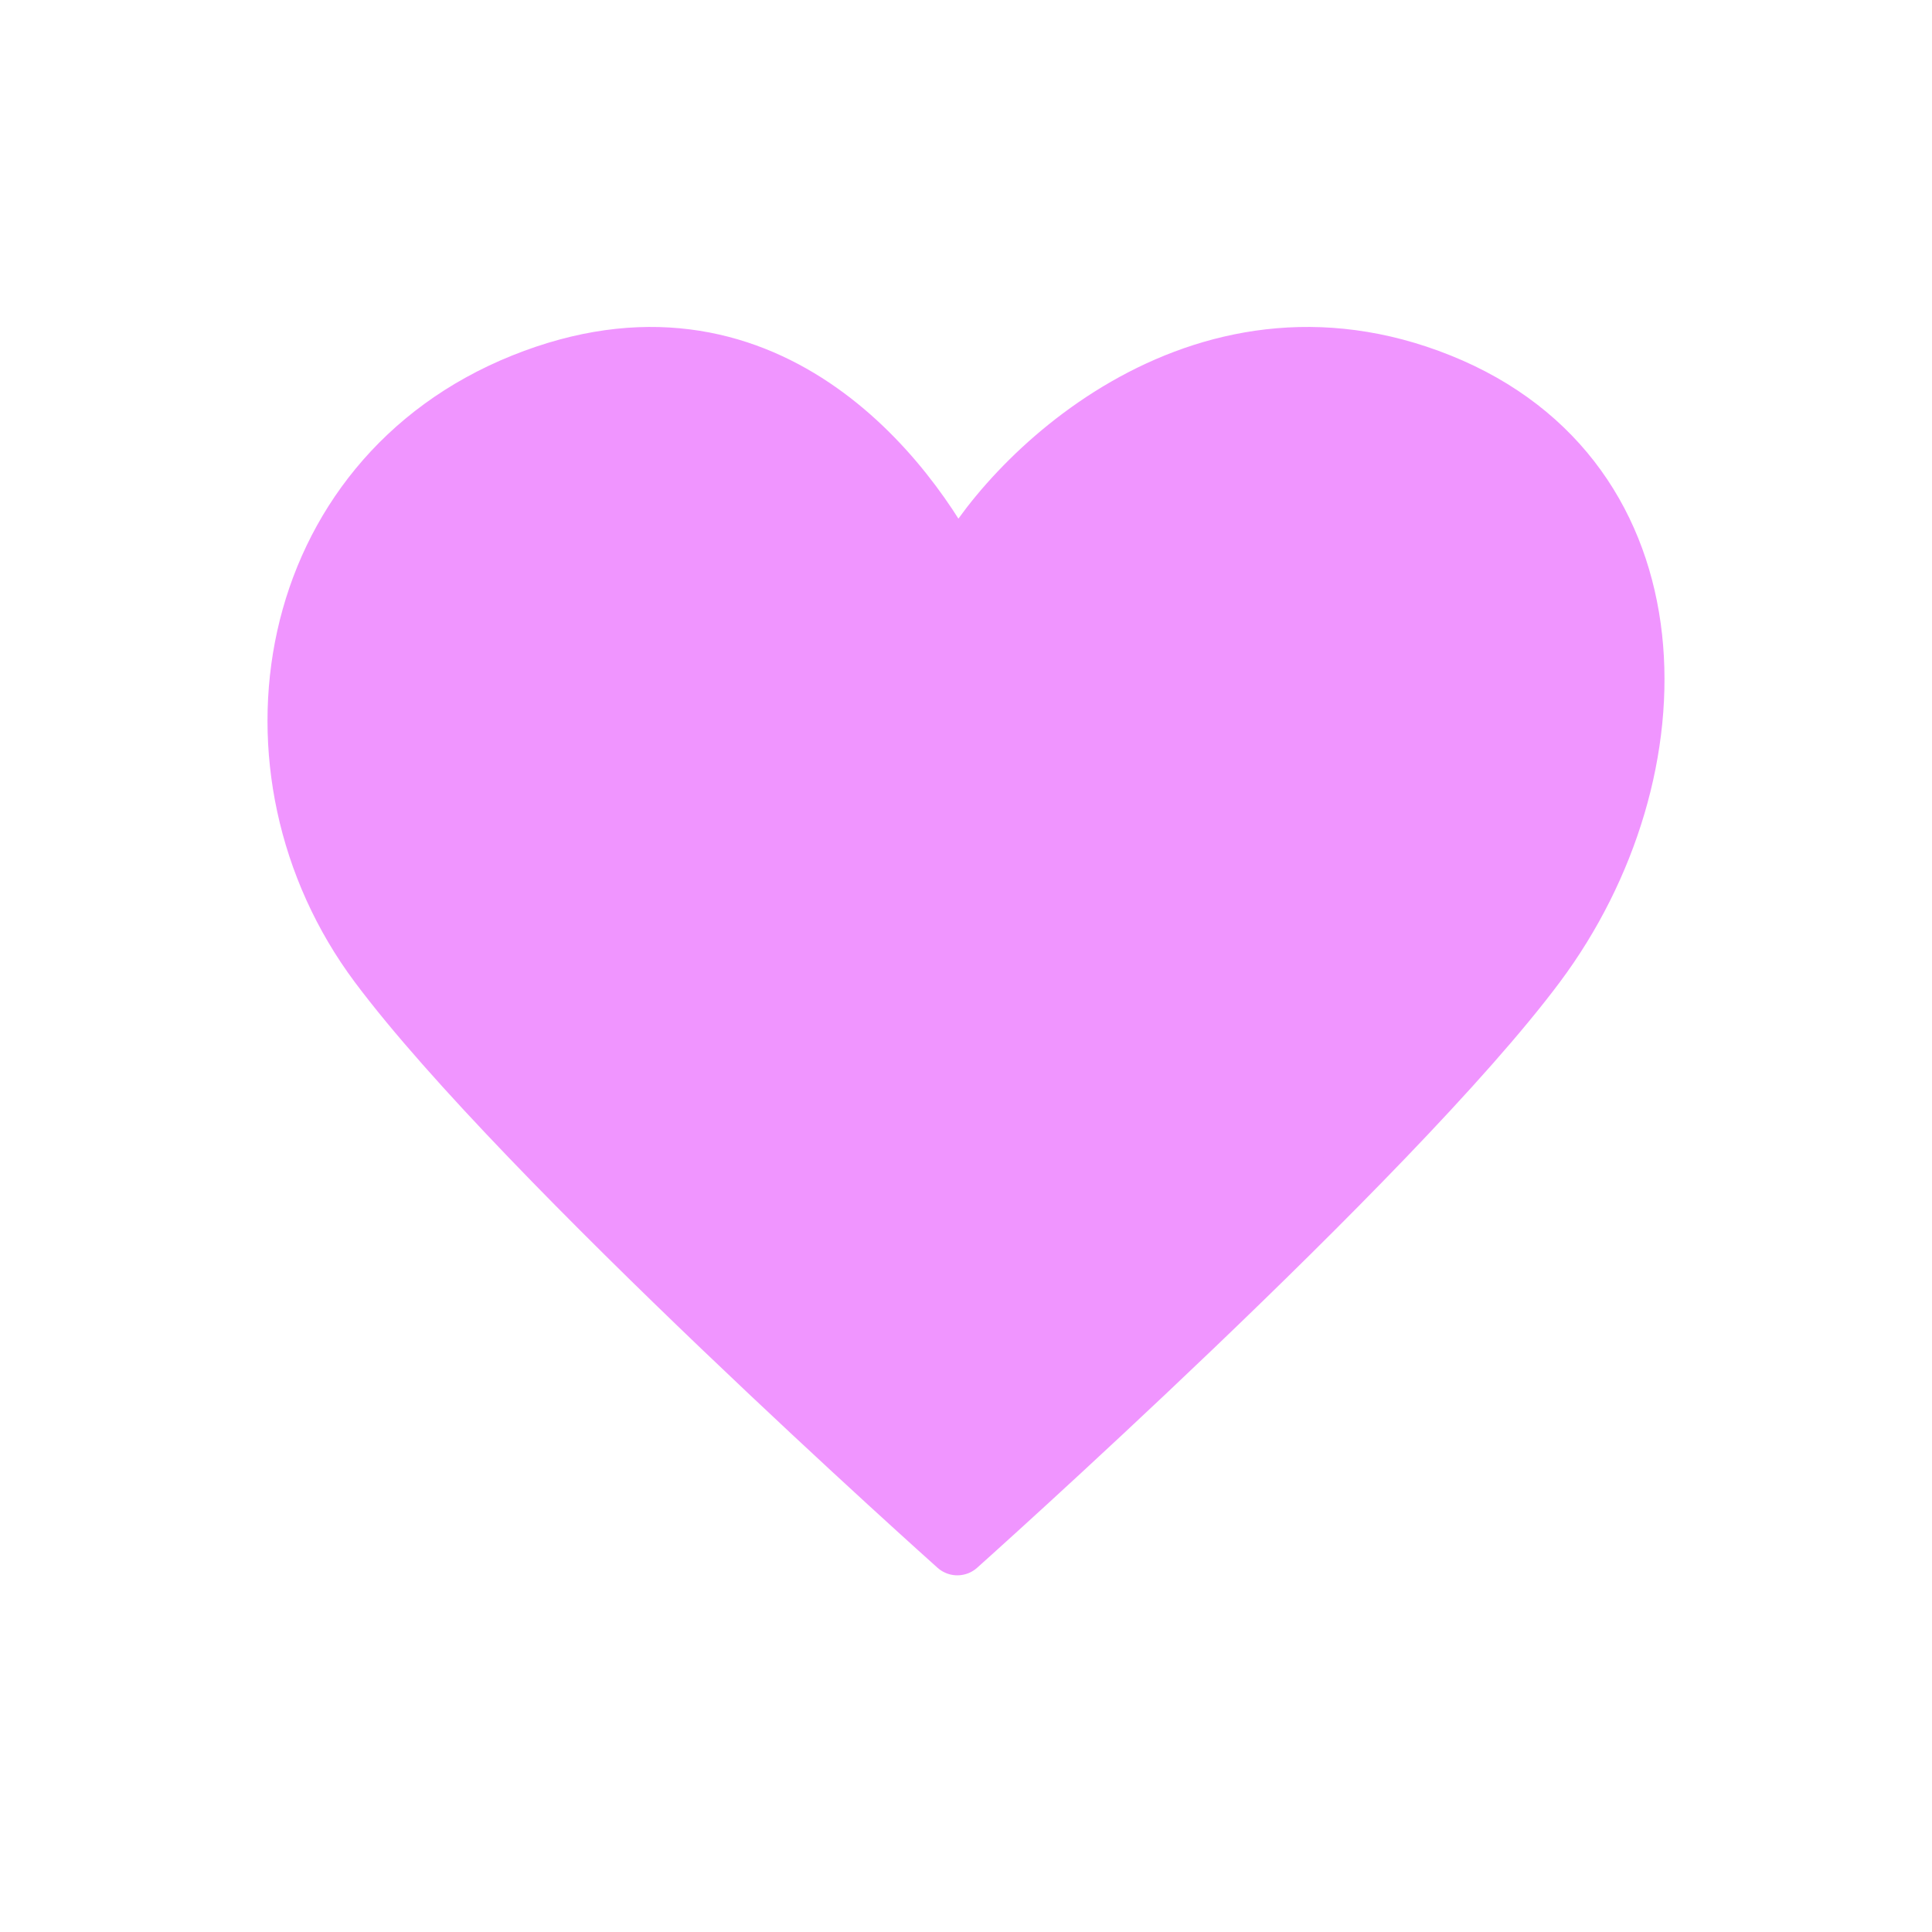 <svg width="65" height="65" viewBox="0 0 65 65" fill="none" xmlns="http://www.w3.org/2000/svg">
<path d="M12.738 32.444C7.87 25.925 9.493 16.148 17.605 12.888C25.718 9.629 30.585 16.148 32.208 19.407C33.831 16.148 40.321 9.629 48.433 12.888C56.546 16.148 56.546 25.925 51.678 32.444C46.811 38.963 32.208 52 32.208 52C32.208 52 17.605 38.963 12.738 32.444Z" fill="#F095FF" stroke="#F095FF" stroke-width="2" stroke-linecap="round" stroke-linejoin="round"/>
</svg>
